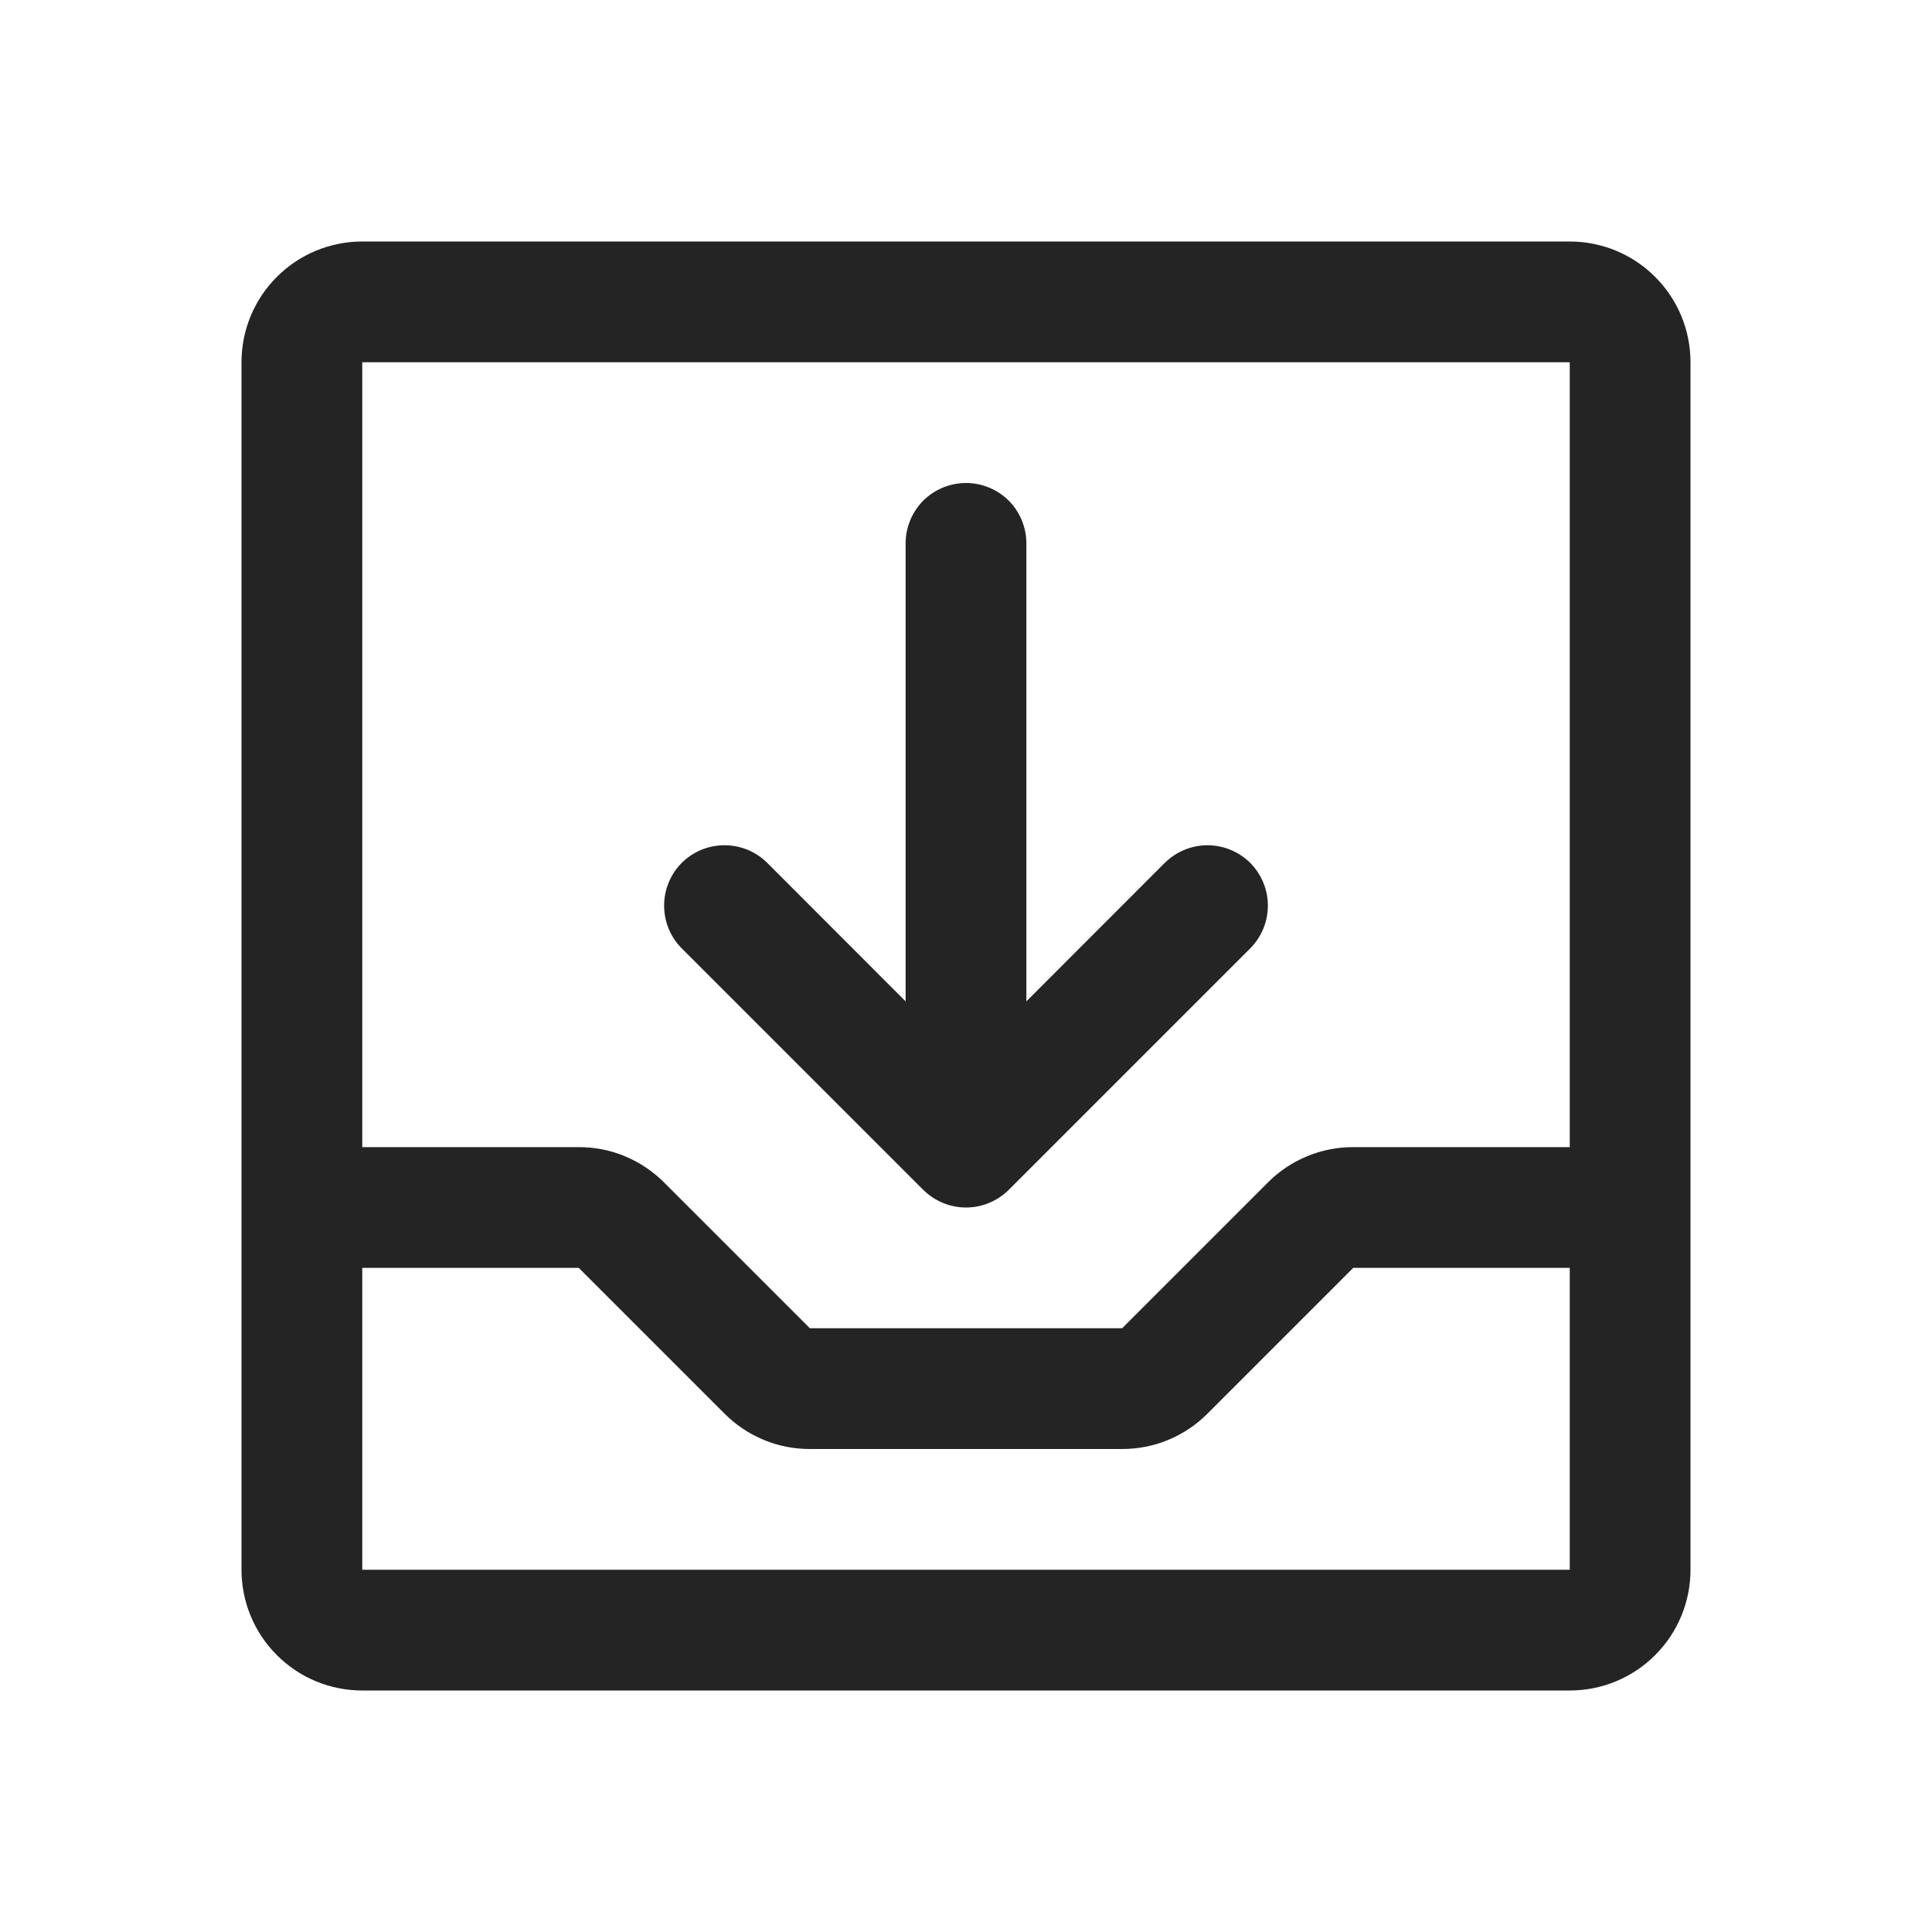 <svg width="16" height="16" viewBox="0 0 16 16" fill="none" xmlns="http://www.w3.org/2000/svg">
<path d="M13 2H3C2.735 2 2.48 2.105 2.293 2.293C2.105 2.48 2 2.735 2 3V13C2 13.265 2.105 13.52 2.293 13.707C2.48 13.895 2.735 14 3 14H13C13.265 14 13.52 13.895 13.707 13.707C13.895 13.52 14 13.265 14 13V3C14 2.735 13.895 2.48 13.707 2.293C13.52 2.105 13.265 2 13 2ZM13 3V9.5H11.206C11.075 9.5 10.945 9.525 10.824 9.576C10.703 9.626 10.592 9.7 10.5 9.793L9.293 11H6.707L5.5 9.793C5.407 9.7 5.297 9.626 5.176 9.576C5.055 9.525 4.925 9.5 4.793 9.5H3V3H13ZM13 13H3V10.5H4.793L6 11.707C6.093 11.8 6.203 11.874 6.324 11.924C6.445 11.975 6.575 12 6.707 12H9.293C9.425 12 9.555 11.975 9.676 11.924C9.797 11.874 9.907 11.8 10 11.707L11.207 10.5H13V13ZM5.646 7.854C5.552 7.76 5.5 7.633 5.5 7.5C5.5 7.367 5.552 7.24 5.646 7.146C5.74 7.052 5.867 7 6 7C6.133 7 6.26 7.052 6.354 7.146L7.5 8.293V4.5C7.5 4.367 7.553 4.24 7.646 4.146C7.74 4.053 7.867 4 8 4C8.133 4 8.26 4.053 8.354 4.146C8.447 4.24 8.5 4.367 8.5 4.5V8.293L9.646 7.146C9.693 7.1 9.748 7.063 9.809 7.038C9.869 7.013 9.934 7 10 7C10.066 7 10.131 7.013 10.191 7.038C10.252 7.063 10.307 7.1 10.354 7.146C10.4 7.193 10.437 7.248 10.462 7.309C10.487 7.369 10.5 7.434 10.5 7.5C10.5 7.566 10.487 7.631 10.462 7.691C10.437 7.752 10.4 7.807 10.354 7.854L8.354 9.854C8.307 9.9 8.252 9.937 8.191 9.962C8.131 9.987 8.066 10 8 10C7.934 10 7.869 9.987 7.809 9.962C7.748 9.937 7.693 9.9 7.646 9.854L5.646 7.854Z" fill="#242424"/>
</svg>
